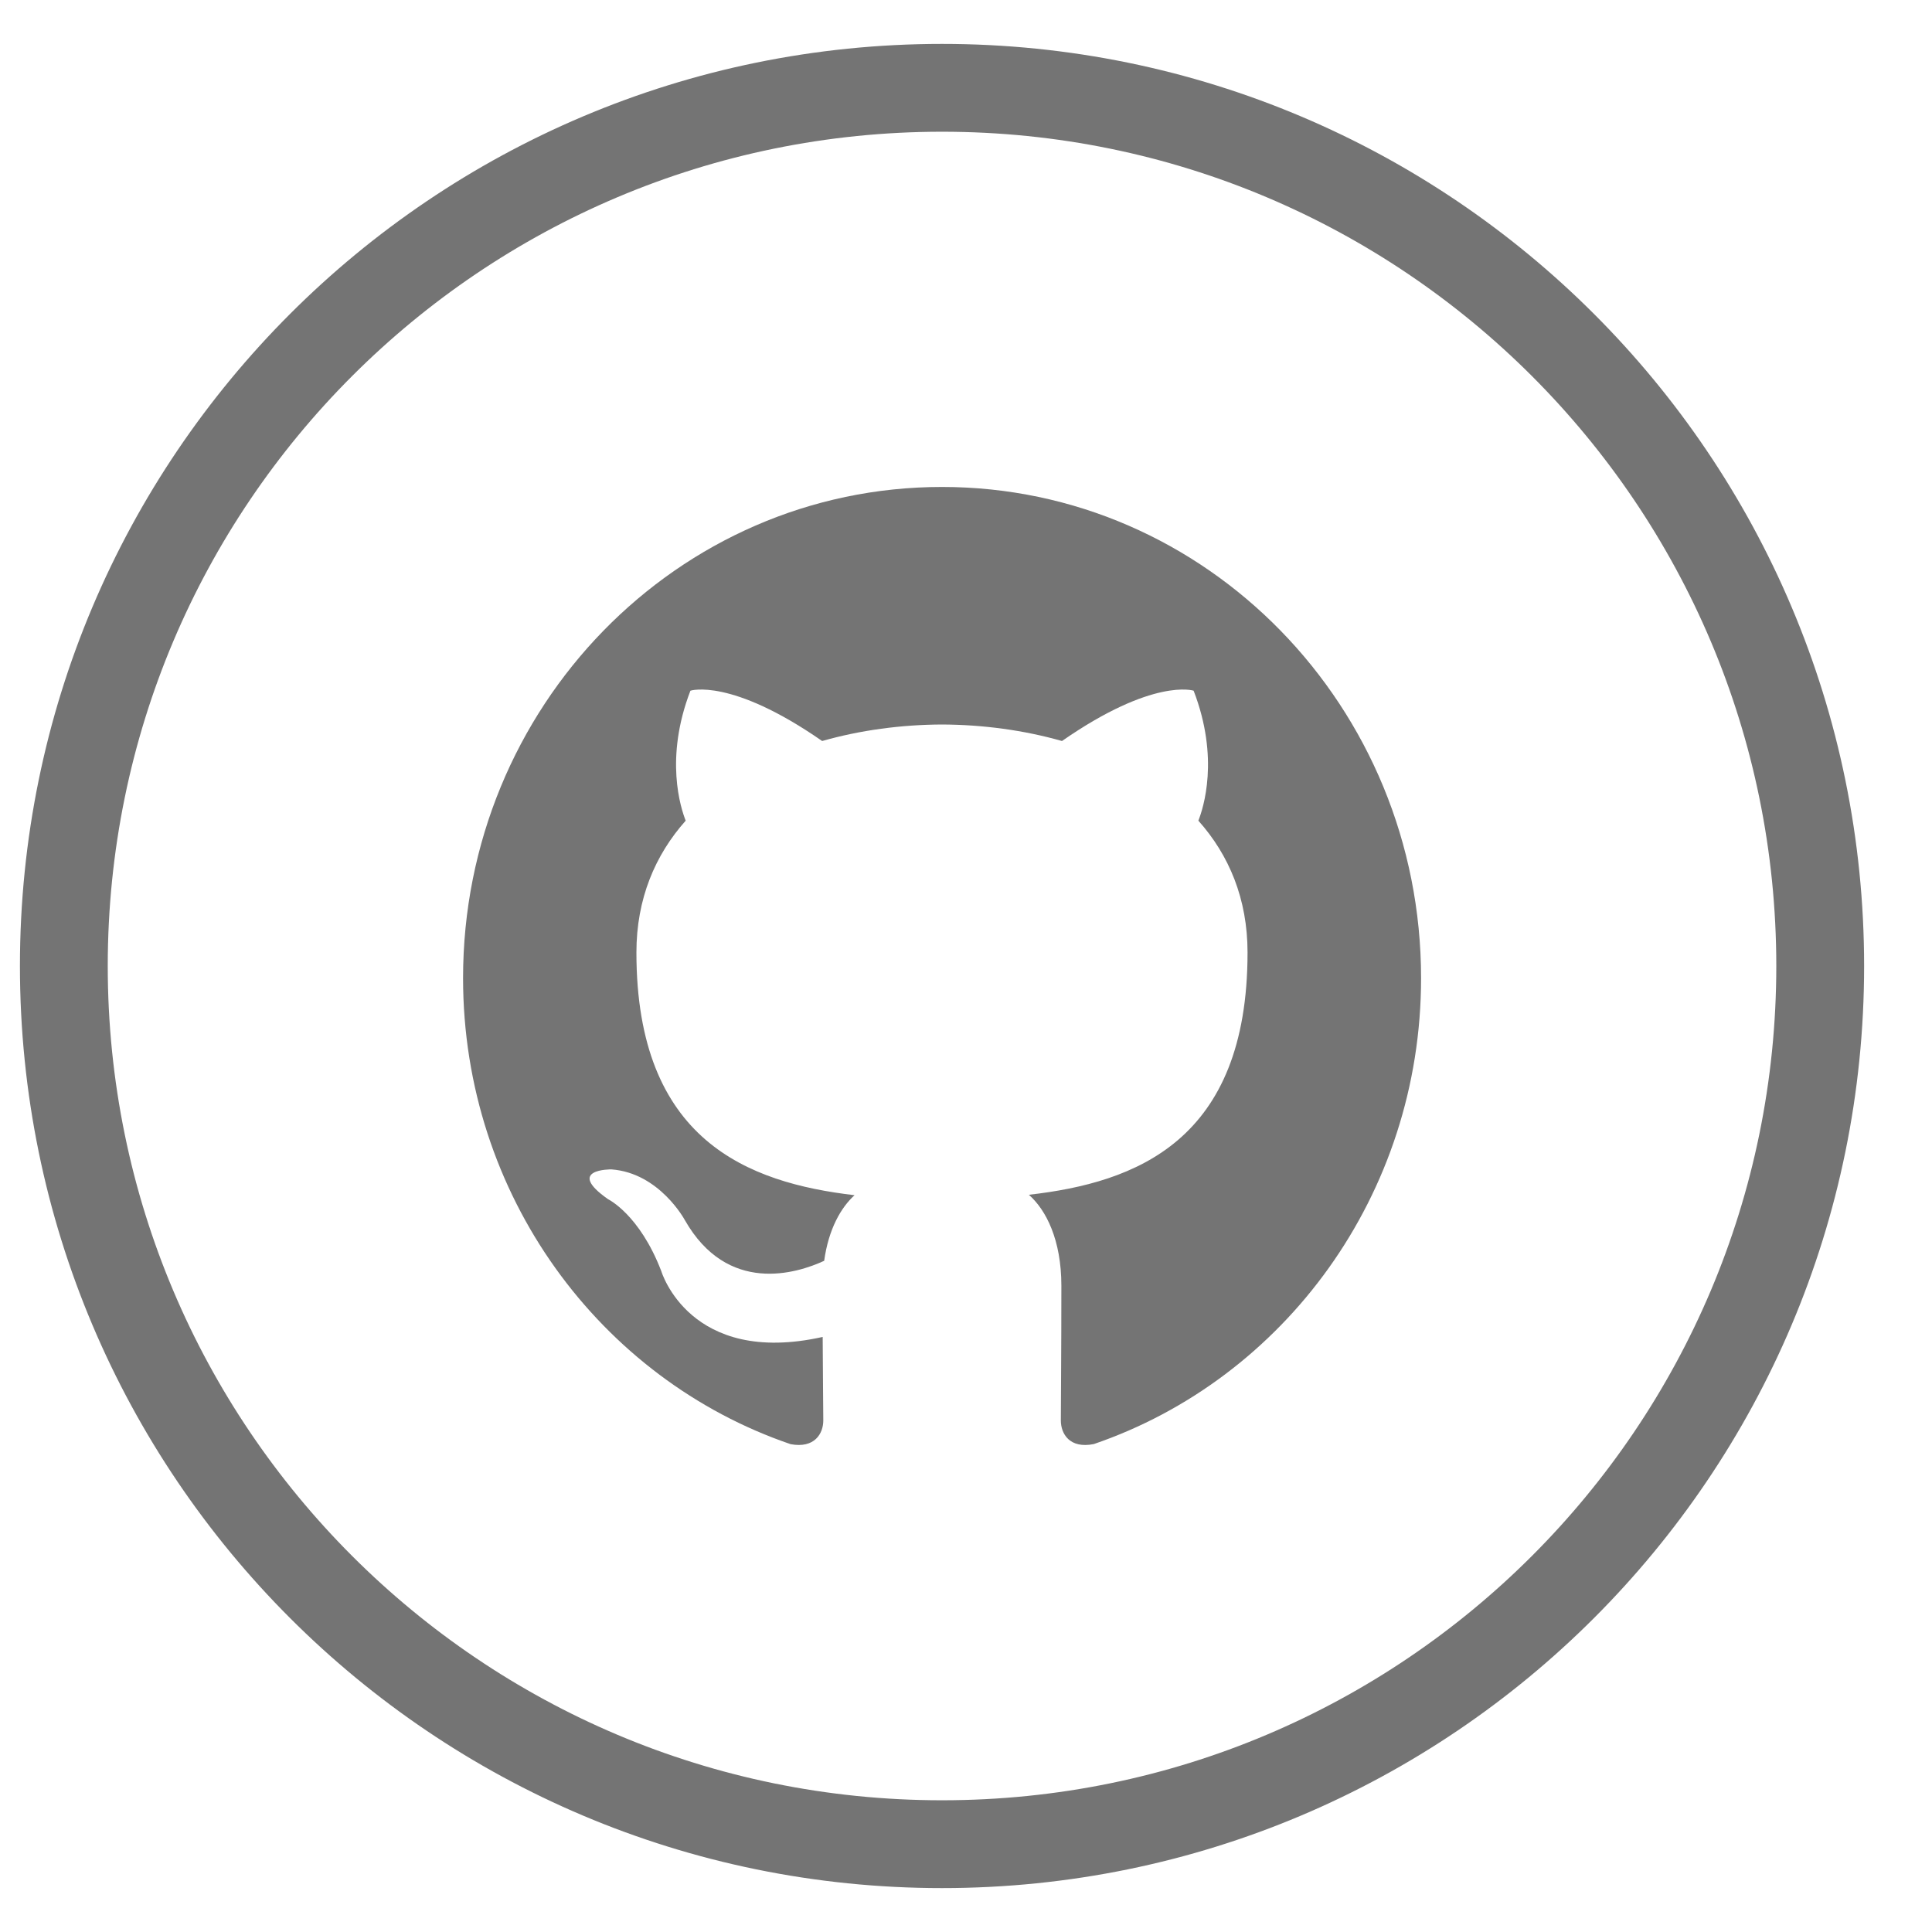 <svg width="22" height="22" viewBox="0 0 22 22" fill="none" xmlns="http://www.w3.org/2000/svg">
<path d="M10.727 21C16.25 21 20.727 16.523 20.727 11C20.727 5.477 16.25 1 10.727 1C5.204 1 0.727 5.477 0.727 11C0.727 16.523 5.204 21 10.727 21Z" stroke="#747474"/>
<path fill-rule="evenodd" clip-rule="evenodd" d="M5.273 11.138C5.273 13.609 6.835 15.705 9.003 16.445C9.276 16.496 9.375 16.324 9.375 16.175C9.375 16.042 9.37 15.691 9.368 15.224C7.851 15.562 7.53 14.474 7.53 14.474C7.282 13.828 6.925 13.656 6.925 13.656C6.429 13.309 6.962 13.316 6.962 13.316C7.51 13.356 7.798 13.893 7.798 13.893C8.285 14.747 9.074 14.501 9.385 14.357C9.435 13.996 9.576 13.75 9.731 13.61C8.52 13.468 7.247 12.989 7.247 10.846C7.247 10.235 7.46 9.736 7.808 9.345C7.752 9.203 7.565 8.635 7.862 7.865C7.862 7.865 8.32 7.714 9.362 8.438C9.797 8.314 10.264 8.252 10.727 8.25C11.191 8.252 11.657 8.314 12.093 8.438C13.134 7.714 13.592 7.865 13.592 7.865C13.889 8.635 13.702 9.203 13.646 9.345C13.995 9.736 14.206 10.235 14.206 10.846C14.206 12.994 12.931 13.467 11.716 13.605C11.912 13.778 12.086 14.119 12.086 14.641C12.086 15.389 12.08 15.992 12.08 16.175C12.08 16.325 12.178 16.499 12.455 16.444C14.62 15.703 16.182 13.608 16.182 11.138C16.182 8.049 13.739 5.545 10.727 5.545C7.715 5.545 5.273 8.049 5.273 11.138Z" fill="#747474"/>
</svg>
